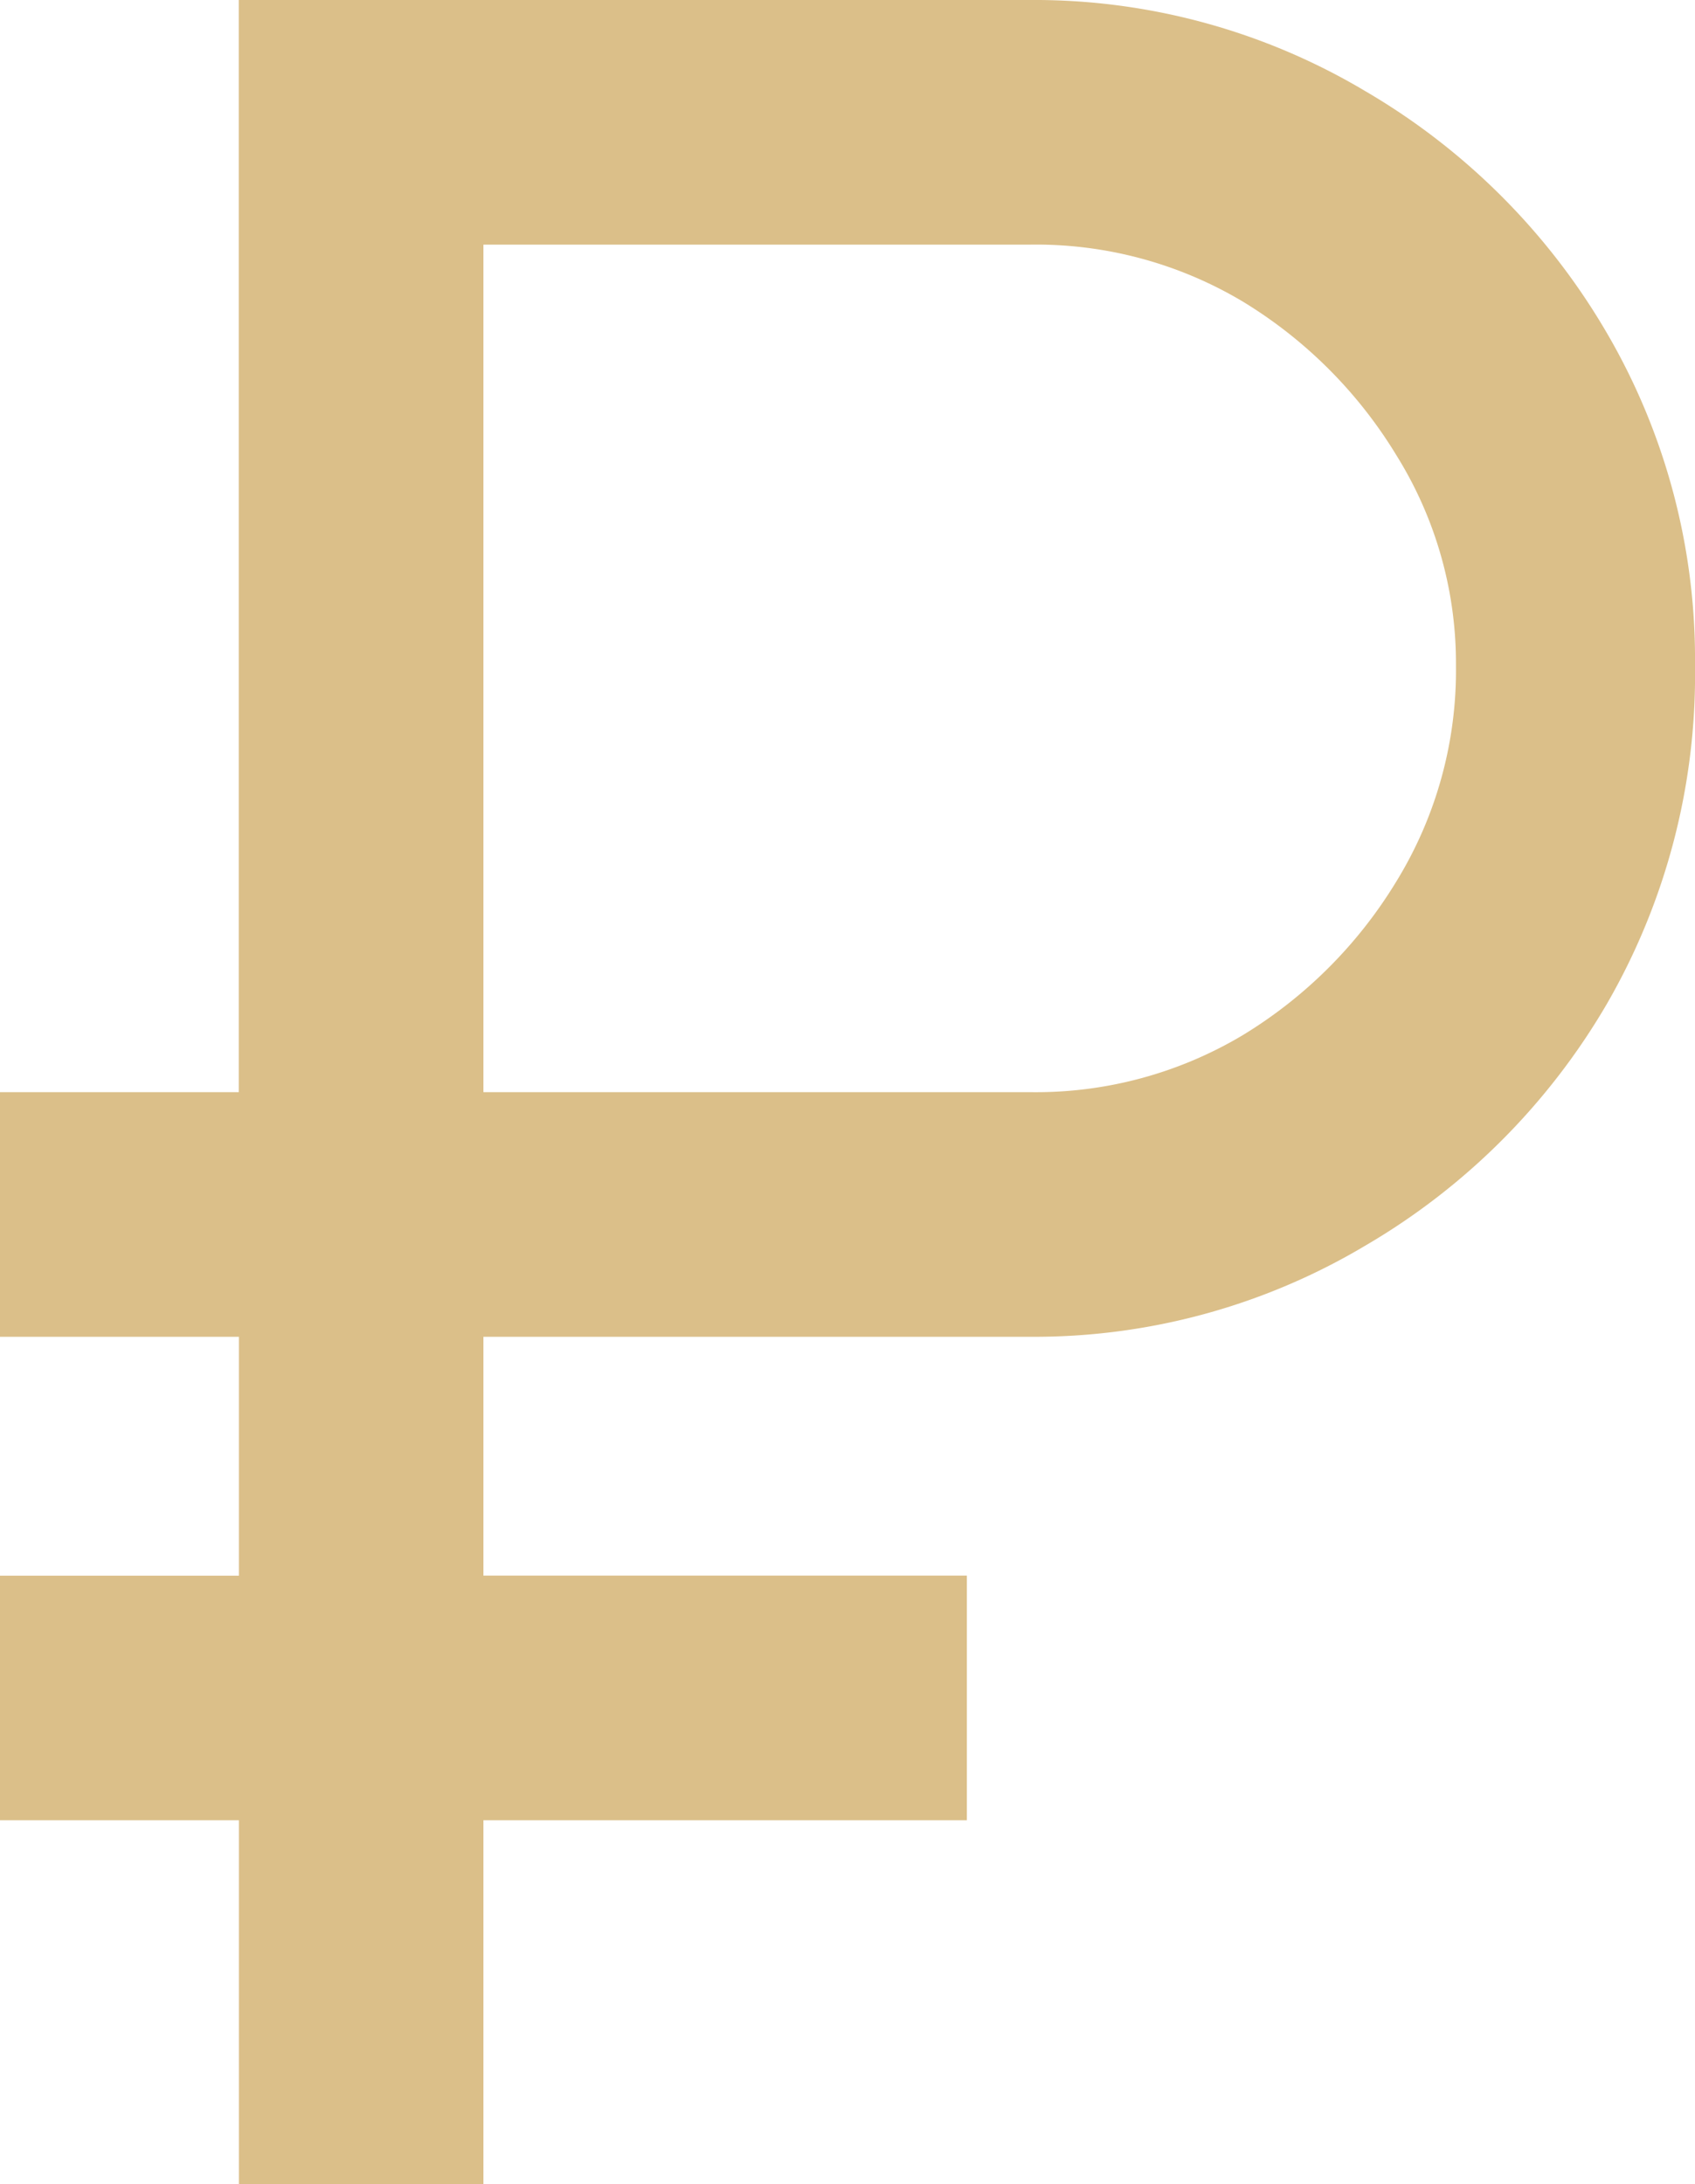 <svg xmlns="http://www.w3.org/2000/svg" width="13.969" height="18" viewBox="0 0 13.969 18"><path d="M1.5-21H-5.016v9H-6.984v2.016h1.969v1.969H-6.984V-6h1.969v3H-3V-6H.984V-8.016H-3V-9.984H1.5a5.327,5.327,0,0,0,2.766-.75,5.534,5.534,0,0,0,1.992-1.992,5.421,5.421,0,0,0,.727-2.789,5.332,5.332,0,0,0-.727-2.742A5.534,5.534,0,0,0,4.266-20.25,5.327,5.327,0,0,0,1.5-21Zm0,9H-3v-6.984H1.5a3.324,3.324,0,0,1,1.758.469A3.771,3.771,0,0,1,4.523-17.25a3.239,3.239,0,0,1,.492,1.734,3.322,3.322,0,0,1-.492,1.781,3.771,3.771,0,0,1-1.266,1.266A3.324,3.324,0,0,1,1.5-12Z" transform="translate(6.984 21)" fill="#DBBF89"/></svg>